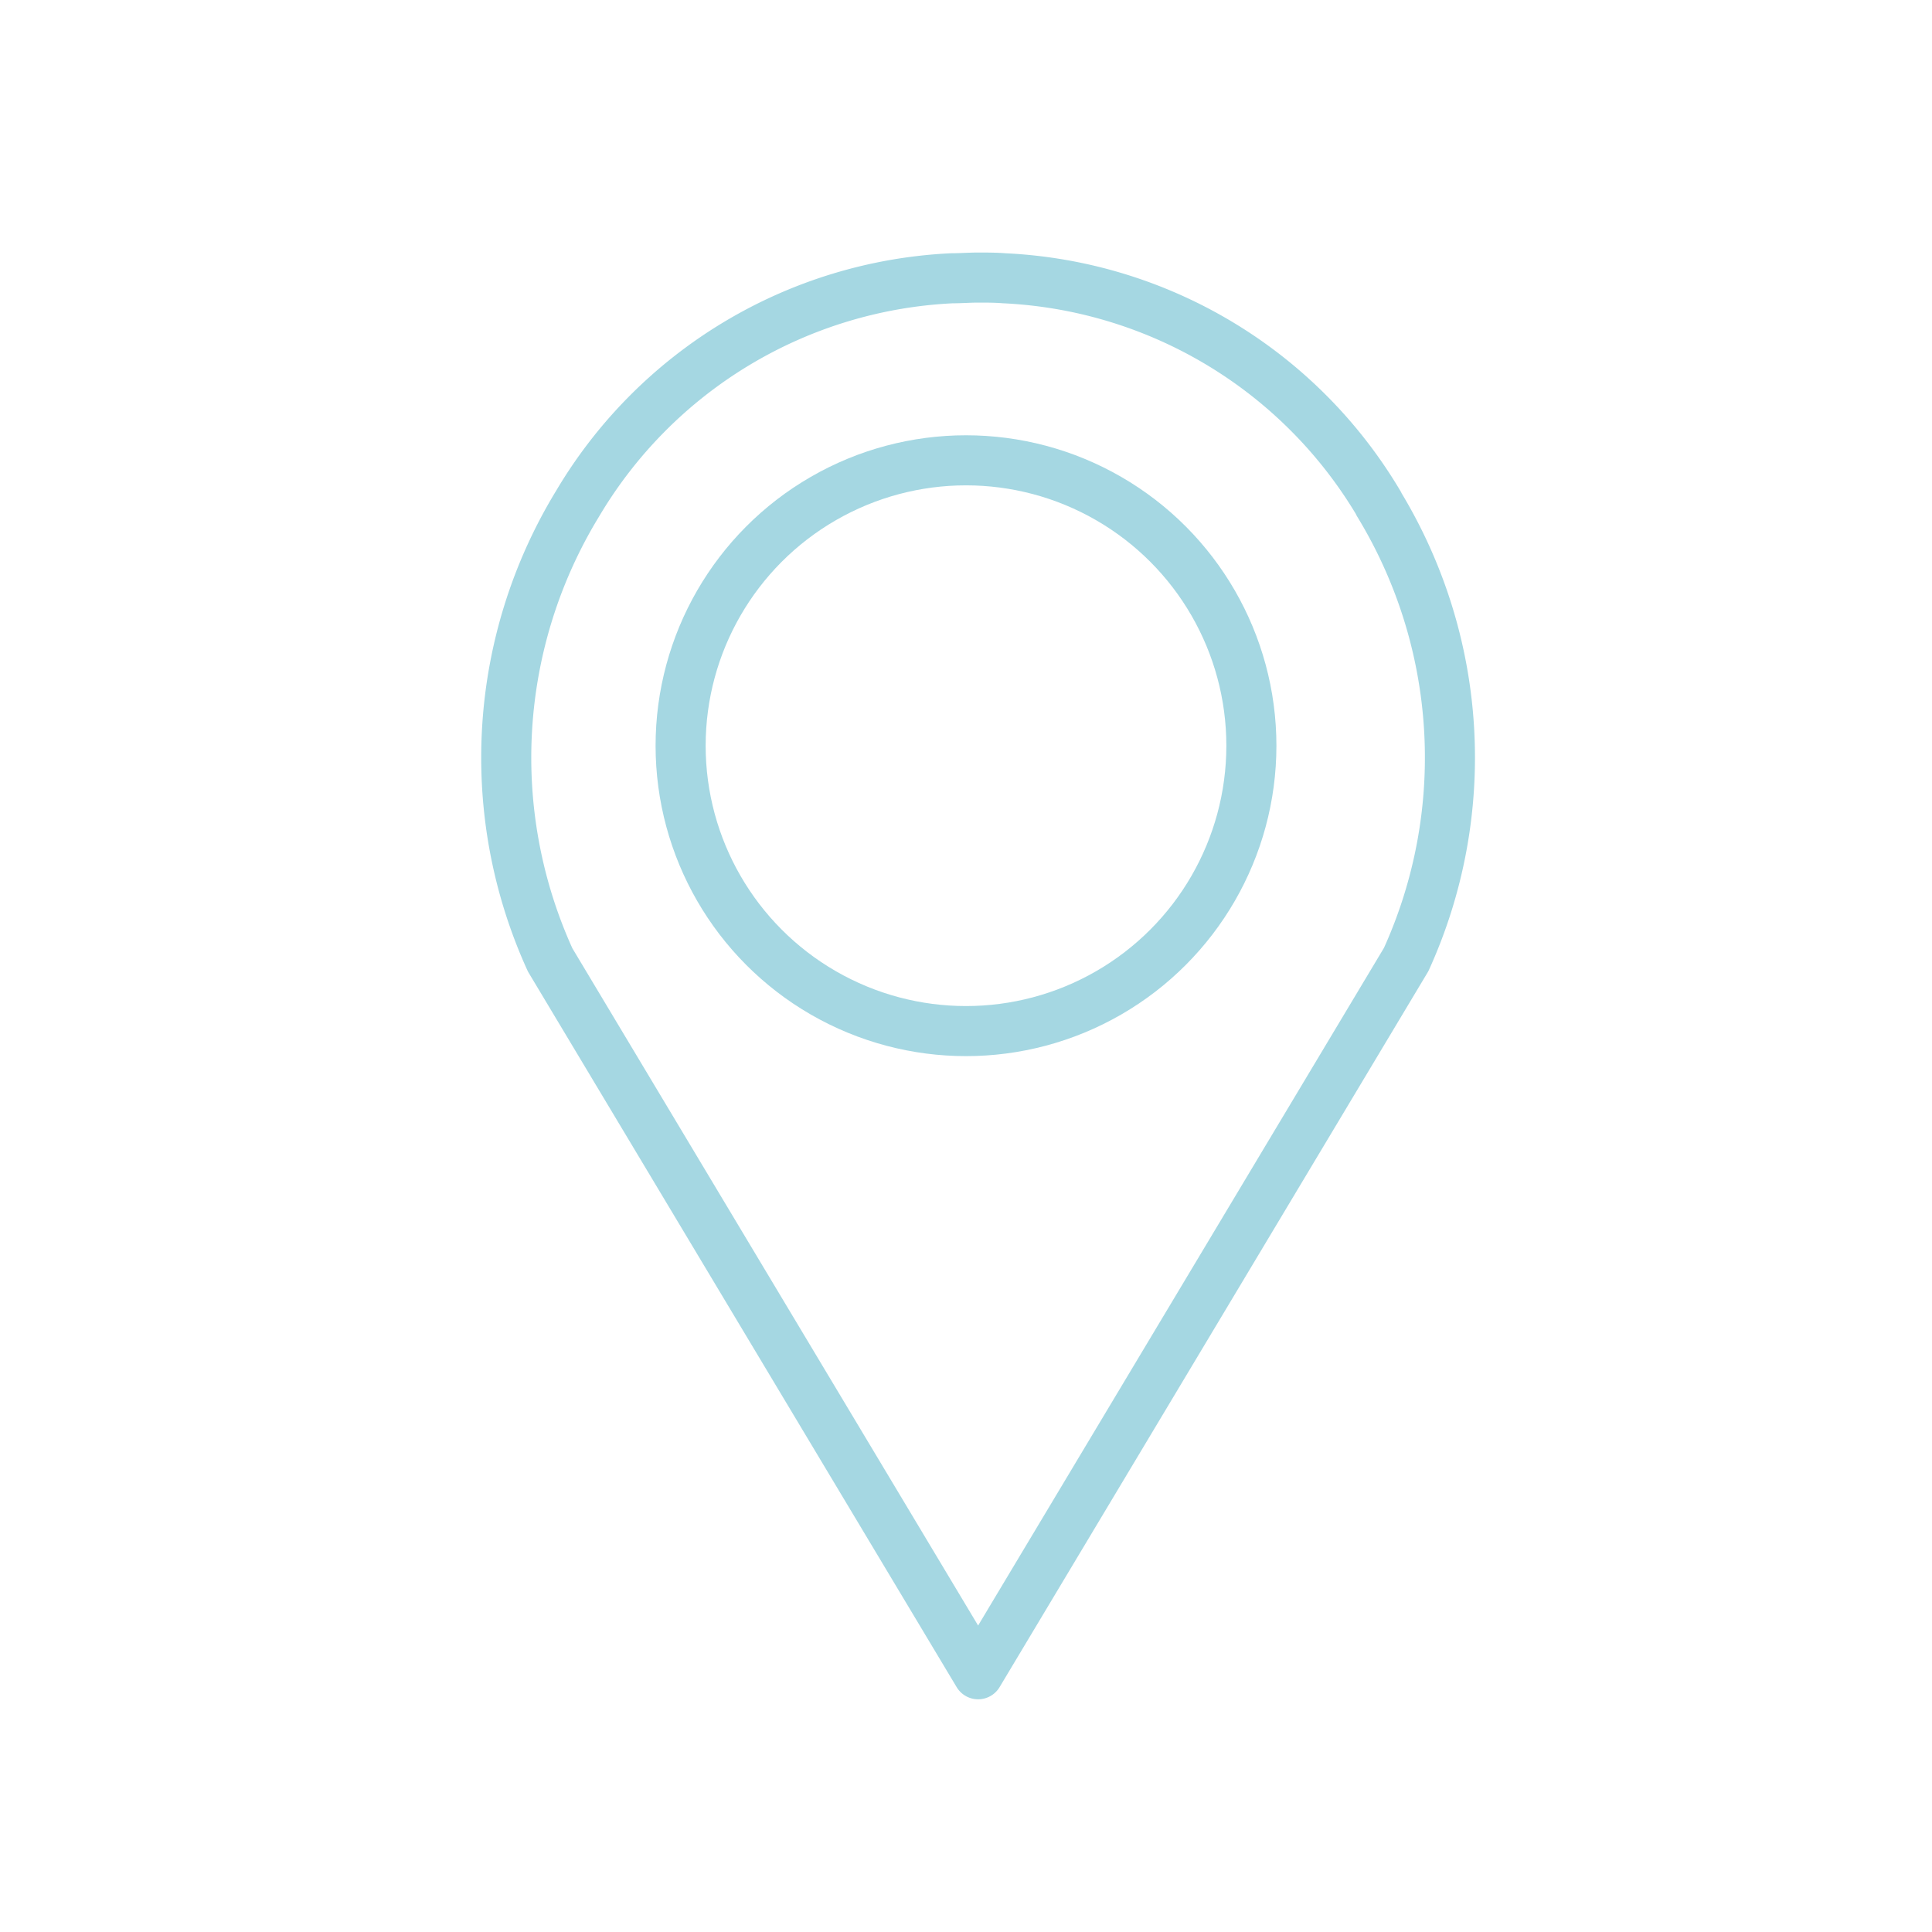 <svg id="Layer_1" data-name="Layer 1" xmlns="http://www.w3.org/2000/svg" viewBox="0 0 192.94 192.94">
  <circle cx="96.47" cy="74.47" r="28.5" style="fill: none;stroke: #a5d7e2;stroke-linecap: round;stroke-linejoin: round;stroke-width: 5px"/>
  <g id="Group_11" data-name="Group 11">
    <path id="Path_40" data-name="Path 40" d="M137.68,50.3a48.72,48.72,0,0,1,2.75,45.52L97.68,167.2,54.94,95.86A48.71,48.71,0,0,1,57.68,50.3,46,46,0,0,1,95.06,27.79c.87,0,1.74-.07,2.62-.07s1.75,0,2.62.07A46,46,0,0,1,137.7,50.3Z" style="fill: none;stroke: #a5d7e2;stroke-linecap: round;stroke-linejoin: round;stroke-width: 5px"/>
  </g>
</svg>
